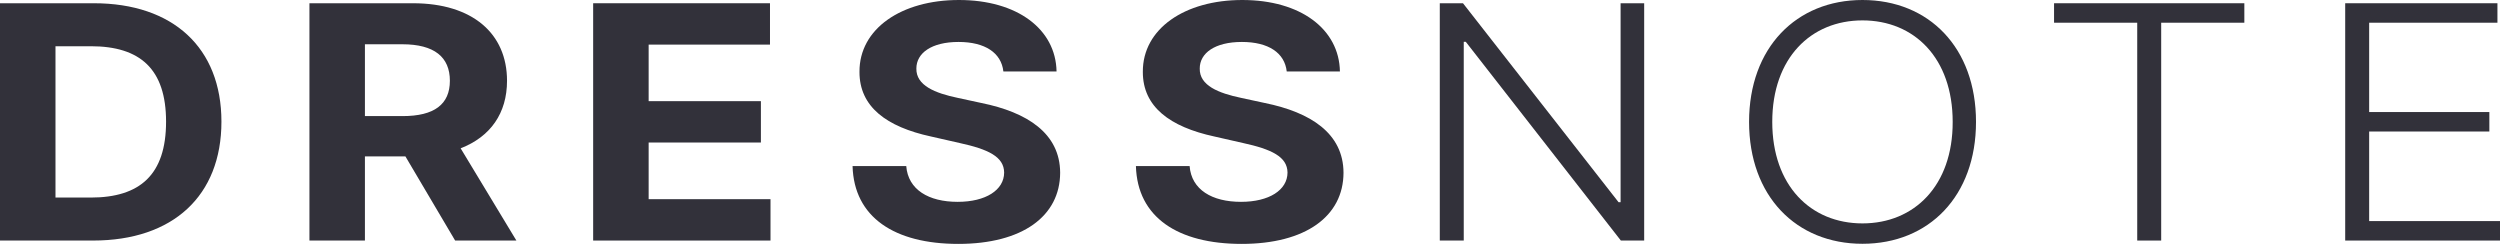 <svg width="164" height="16" viewBox="0 0 164 16" fill="none" xmlns="http://www.w3.org/2000/svg">
<path d="M6.103 15.78C11.348 15.78 14.526 12.846 14.526 7.981C14.526 3.132 11.348 0.213 6.153 0.213H0V15.78H6.103ZM3.64 12.96V3.033H5.96C9.188 3.033 10.894 4.523 10.894 7.981C10.894 11.455 9.188 12.96 5.952 12.96H3.64Z" fill="#32313A"/>
<path d="M20.299 15.78H23.939V10.261H26.596L29.857 15.78H33.875L30.218 9.729C32.177 8.969 33.261 7.426 33.261 5.298C33.261 2.204 31 0.213 27.091 0.213H20.299V15.78ZM23.939 7.616V2.904H26.394C28.495 2.904 29.512 3.747 29.512 5.298C29.512 6.841 28.495 7.616 26.41 7.616H23.939Z" fill="#32313A"/>
<path d="M38.911 15.78H50.545V13.066H42.551V9.349H49.915V6.636H42.551V2.926H50.511V0.213H38.911V15.78Z" fill="#32313A"/>
<path d="M65.822 4.69H69.31C69.26 1.915 66.738 0 62.905 0C59.13 0 56.365 1.885 56.382 4.713C56.373 7.008 58.164 8.323 61.072 8.954L62.947 9.38C64.822 9.79 65.864 10.277 65.872 11.325C65.864 12.466 64.67 13.241 62.821 13.241C60.929 13.241 59.568 12.45 59.45 10.892H55.928C56.02 14.259 58.685 16 62.863 16C67.066 16 69.537 14.183 69.546 11.333C69.537 8.741 67.377 7.365 64.384 6.757L62.838 6.423C61.341 6.111 60.089 5.609 60.114 4.492C60.114 3.489 61.098 2.752 62.88 2.752C64.62 2.752 65.687 3.466 65.822 4.69Z" fill="#32313A"/>
<path d="M84.41 4.69H87.899C87.849 1.915 85.327 0 81.493 0C77.719 0 74.954 1.885 74.97 4.713C74.962 7.008 76.752 8.323 79.661 8.954L81.536 9.38C83.41 9.79 84.453 10.277 84.461 11.325C84.453 12.466 83.259 13.241 81.409 13.241C79.518 13.241 78.156 12.45 78.039 10.892H74.516C74.609 14.259 77.274 16 81.451 16C85.654 16 88.126 14.183 88.134 11.333C88.126 8.741 85.966 7.365 82.973 6.757L81.426 6.423C79.93 6.111 78.677 5.609 78.703 4.492C78.703 3.489 79.686 2.752 81.468 2.752C83.208 2.752 84.276 3.466 84.41 4.69Z" fill="#32313A"/>
<path d="M107.858 0.213H106.311V13.264H106.177L95.972 0.213H94.45V15.78H96.022V2.744H96.156L106.328 15.78H107.858V0.213Z" fill="#32313A"/>
<path d="M129.626 7.996C129.626 3.124 126.533 0 122.178 0C117.832 0 114.739 3.132 114.739 7.996C114.739 12.861 117.824 15.992 122.178 15.992C126.533 15.992 129.626 12.868 129.626 7.996ZM128.096 7.996C128.105 12.184 125.574 14.655 122.178 14.655C118.774 14.655 116.26 12.169 116.26 7.996C116.26 3.8 118.799 1.338 122.178 1.338C125.574 1.338 128.096 3.808 128.096 7.996Z" fill="#32313A"/>
<path d="M134.746 1.49H140.202V15.78H141.774V1.49H147.229V0.213H134.746V1.49Z" fill="#32313A"/>
<path d="M153.845 15.78H164V14.503H155.417V8.627H163.302V7.35H155.417V1.49H163.832V0.213H153.845V15.78Z" fill="#32313A"/>
</svg>
